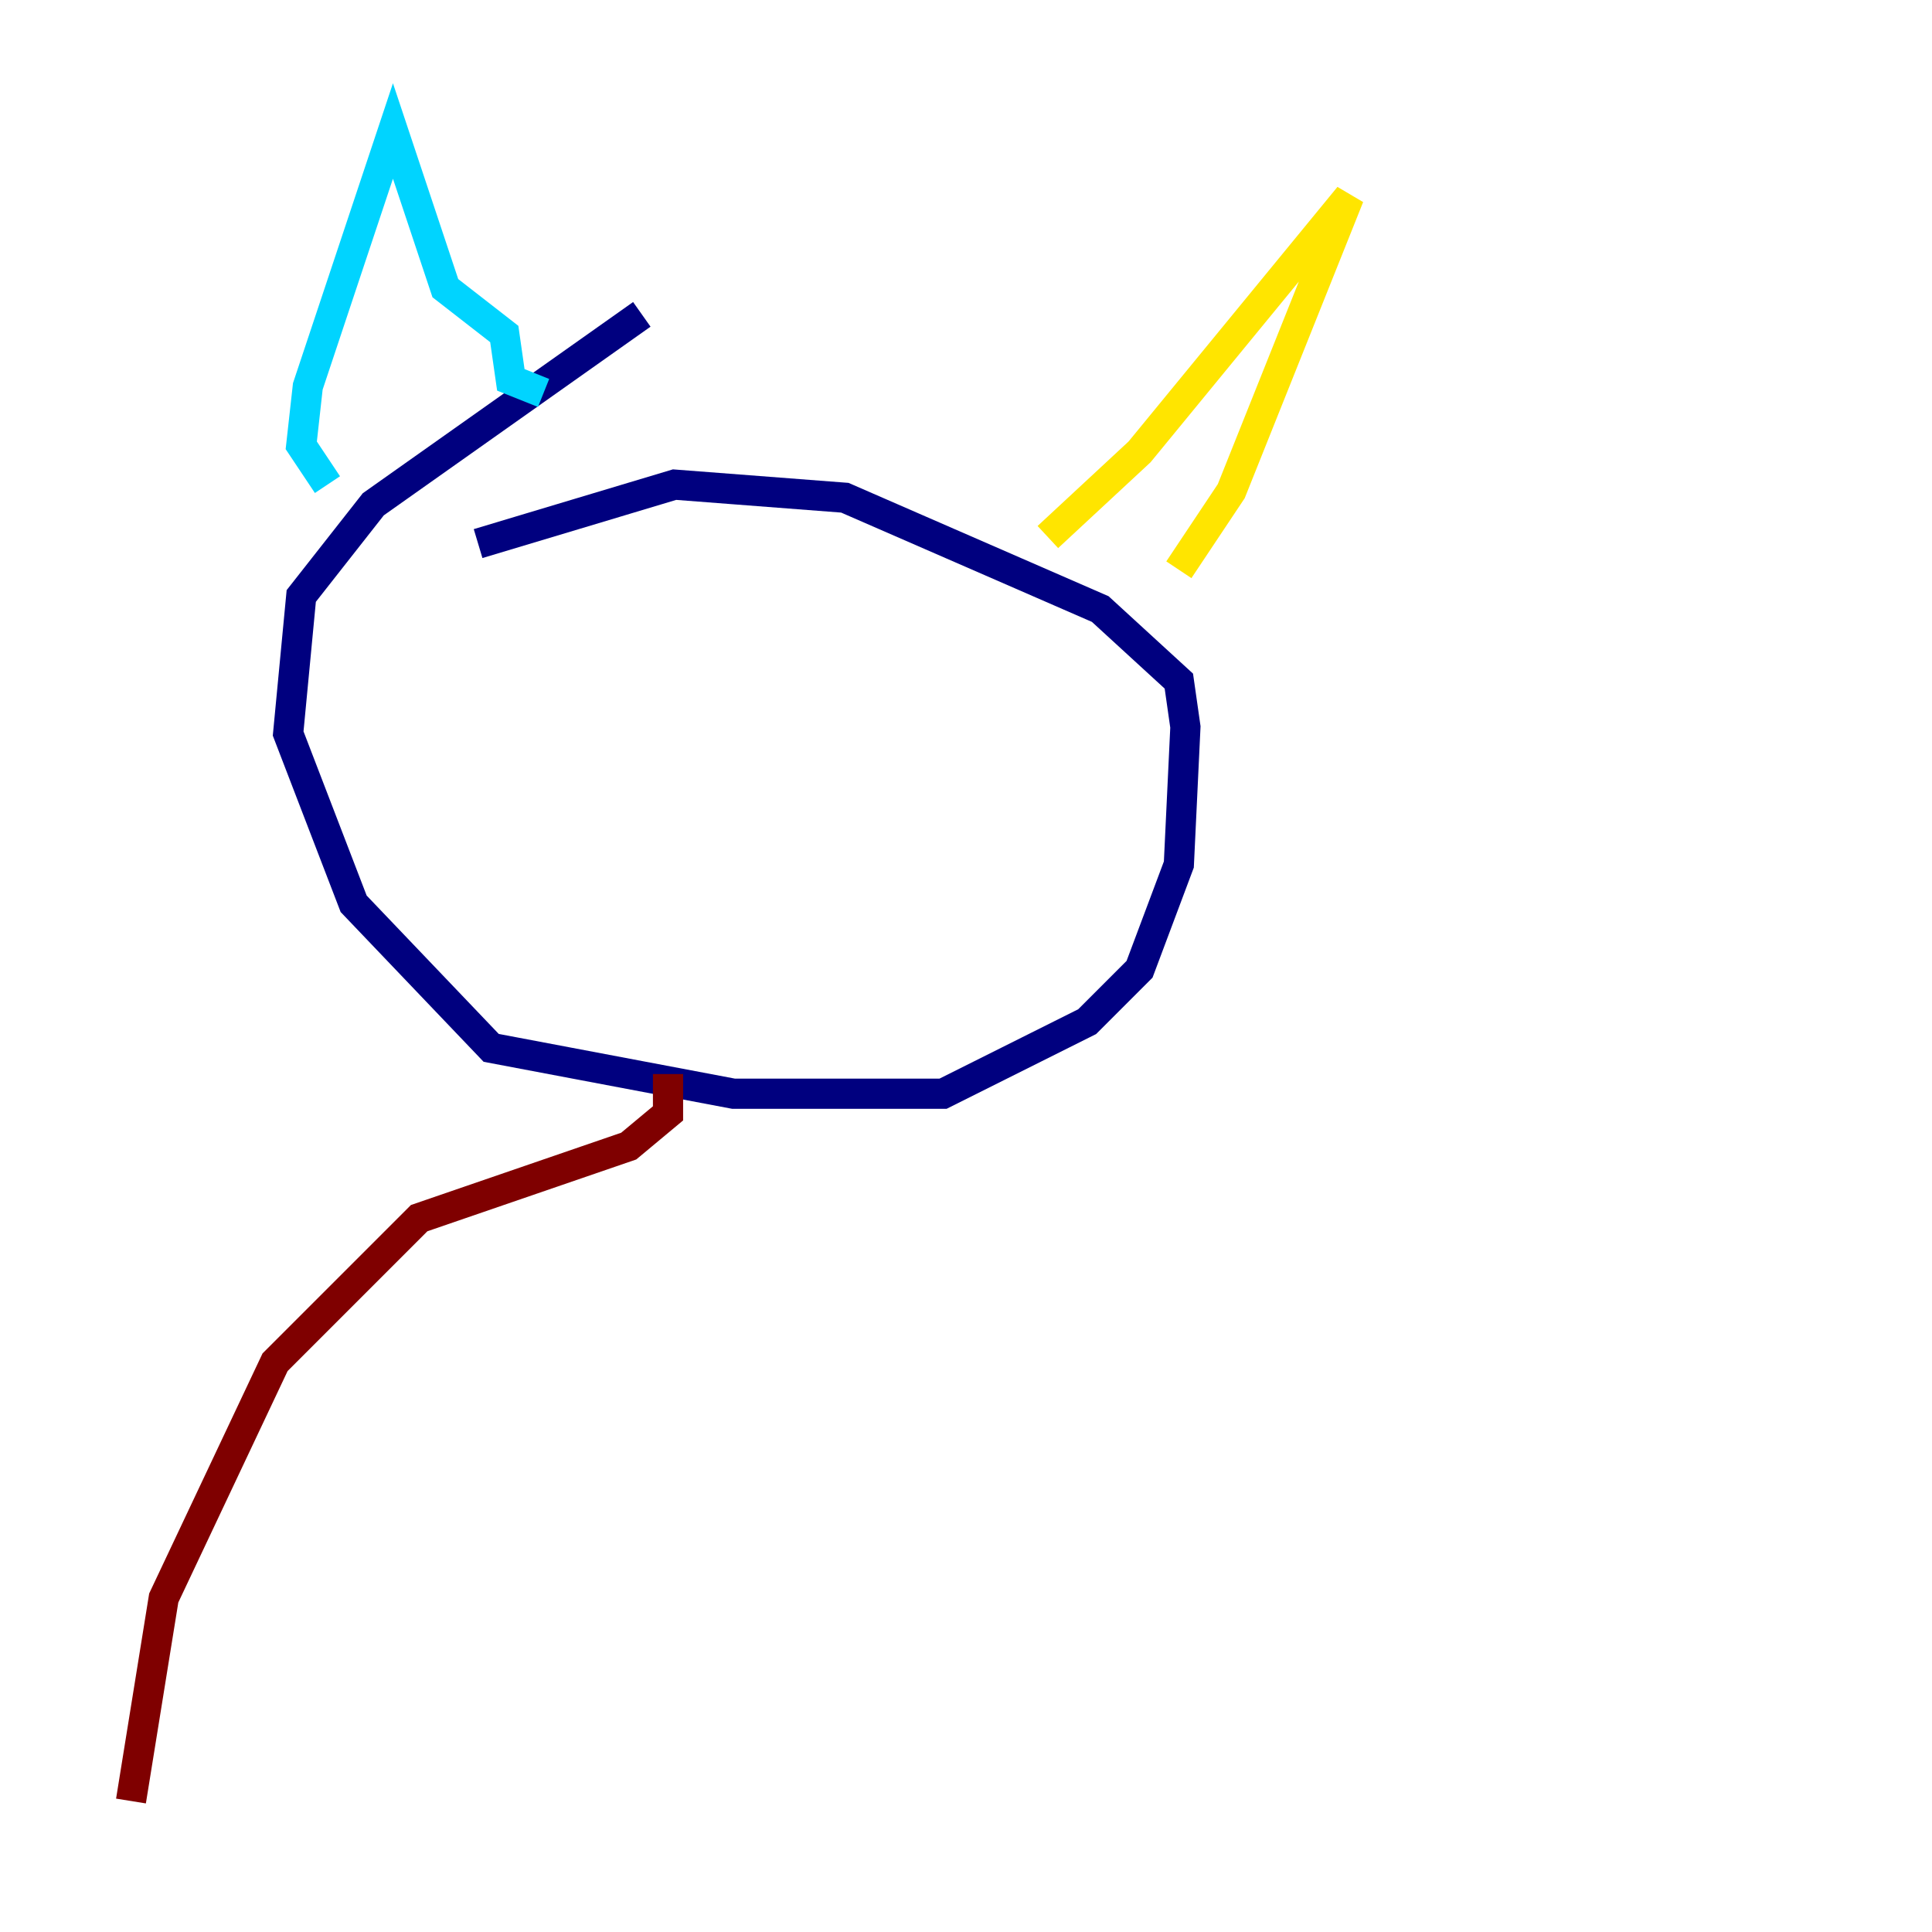 <?xml version="1.0" encoding="utf-8" ?>
<svg baseProfile="tiny" height="128" version="1.2" viewBox="0,0,128,128" width="128" xmlns="http://www.w3.org/2000/svg" xmlns:ev="http://www.w3.org/2001/xml-events" xmlns:xlink="http://www.w3.org/1999/xlink"><defs /><polyline fill="none" points="42.522,20.827 24.732,33.41 19.959,39.485 19.091,48.597 23.43,59.878 32.542,69.424 48.597,72.461 62.481,72.461 72.027,67.688 75.498,64.217 78.102,57.275 78.536,48.163 78.102,45.125 72.895,40.352 55.973,32.976 44.691,32.108 31.675,36.014" stroke="#00007f" stroke-width="2" /><polyline fill="none" points="21.695,32.108 19.959,29.505 20.393,25.6 26.034,8.678 29.505,19.091 33.41,22.129 33.844,25.166 36.014,26.034" stroke="#00d4ff" stroke-width="2" /><polyline fill="none" points="69.424,35.58 75.498,29.939 89.383,13.017 81.573,32.542 78.102,37.749" stroke="#ffe500" stroke-width="2" /><polyline fill="none" points="44.258,71.159 44.258,73.763 41.654,75.932 27.77,80.705 18.224,90.251 10.848,105.871 8.678,119.322" stroke="#7f0000" stroke-width="2" /></svg>